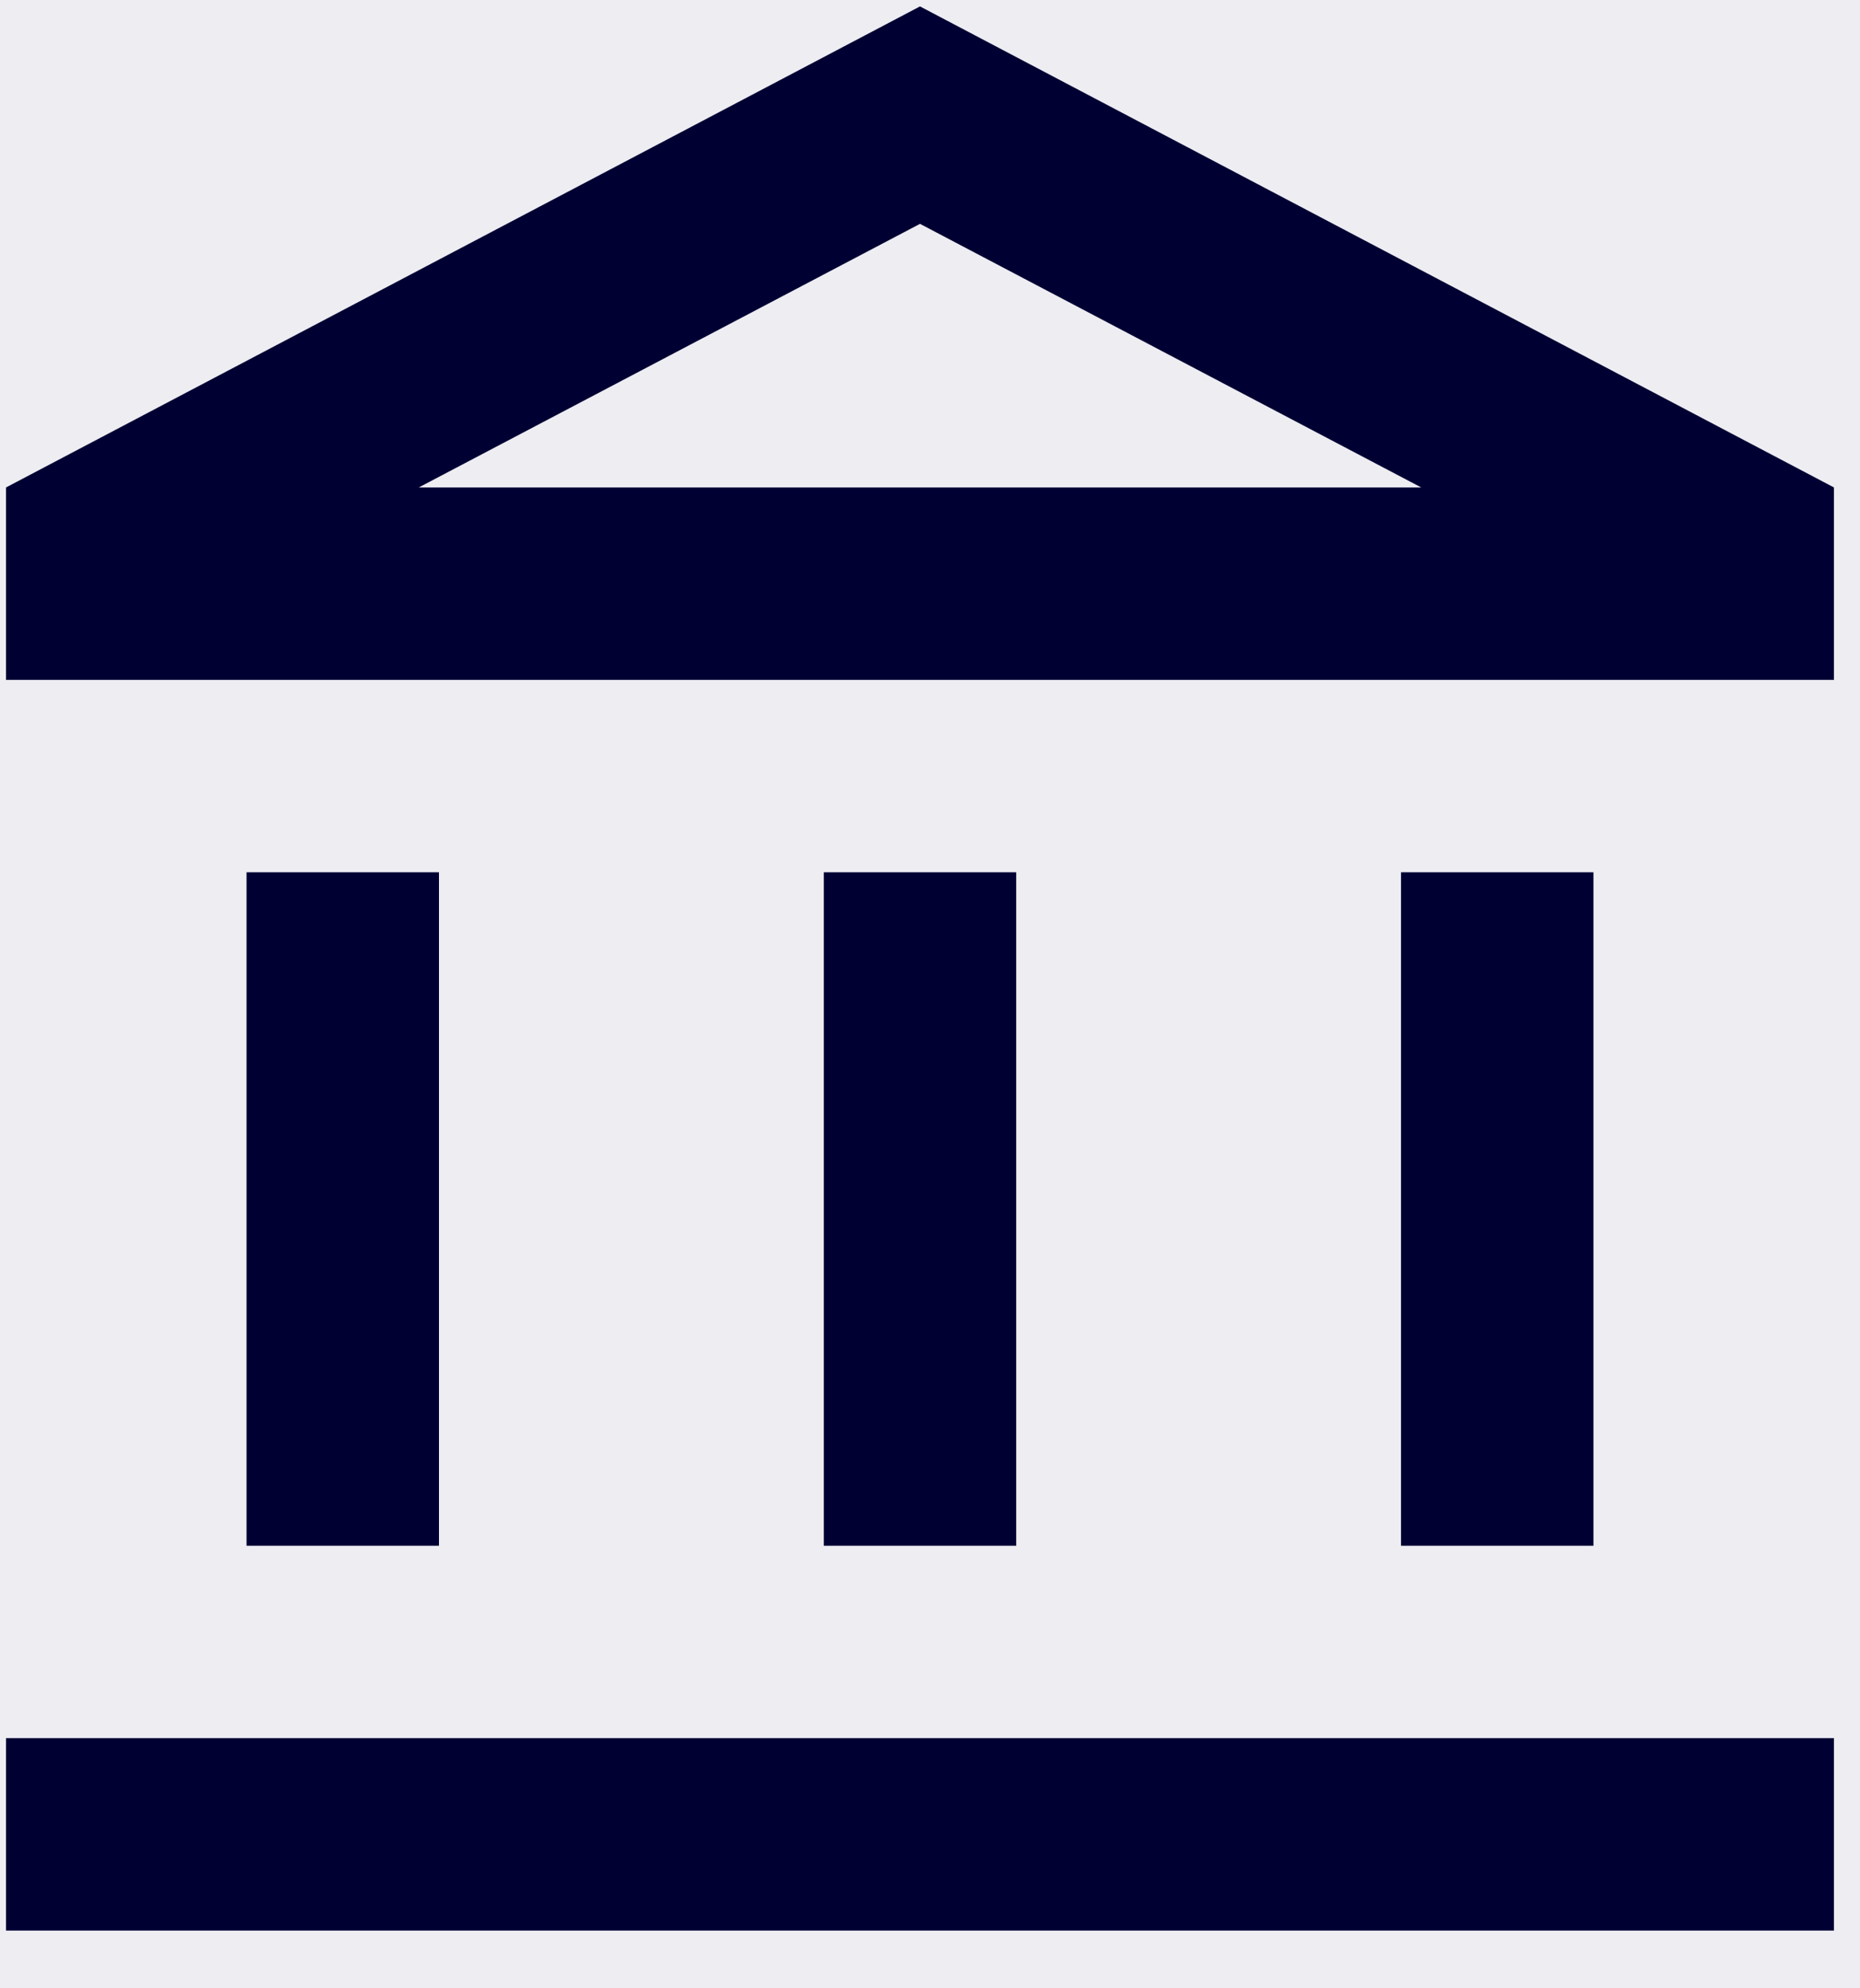 <svg width="29" height="31" viewBox="0 0 29 31" fill="none" xmlns="http://www.w3.org/2000/svg">
<rect width="29" height="31" fill="#E3E3E3"/>
<g id="Business" clip-path="url(#clip0_0_1)">
<rect width="1440" height="1569" transform="translate(-441 -297)" fill="white"/>
<g id="Company card">
<rect id="Rectangle 865" x="858.781" y="360.369" width="915.213" height="373.466" rx="5.5" transform="rotate(180 858.781 360.369)" fill="white" stroke="#C9C9C9"/>
<path id="Rectangle 866" d="M198.758 44.129L199.258 44.129L199.258 43.629L199.258 -12.598L199.258 -13.098L198.758 -13.098L-50.93 -13.098C-53.968 -13.098 -56.43 -10.635 -56.43 -7.597L-56.43 43.629L-56.43 44.129L-55.93 44.129L198.758 44.129Z" fill="#EDEDF2" stroke="#C9C9C9"/>
<g id="Group 819">
<g id="Group 813">
<path id="icon/action/account_balance_24px" fill-rule="evenodd" clip-rule="evenodd" d="M0.094 7.6L14.344 0.1L28.594 7.6V10.6H0.094V7.6ZM14.344 3.49L22.159 7.6H6.529L14.344 3.49ZM3.844 13.6H6.844V24.1H3.844V13.6ZM15.844 13.6V24.1H12.844V13.6H15.844ZM0.094 27.1V30.1H28.594V27.1H0.094ZM21.844 13.6H24.844V24.1H21.844V13.6Z" fill="#000033"/>
</g>
</g>
</g>
</g>
<defs>
<clipPath id="clip0_0_1">
<rect width="1440" height="1569" fill="white" transform="translate(-441 -297)"/>
</clipPath>
</defs>
</svg>
